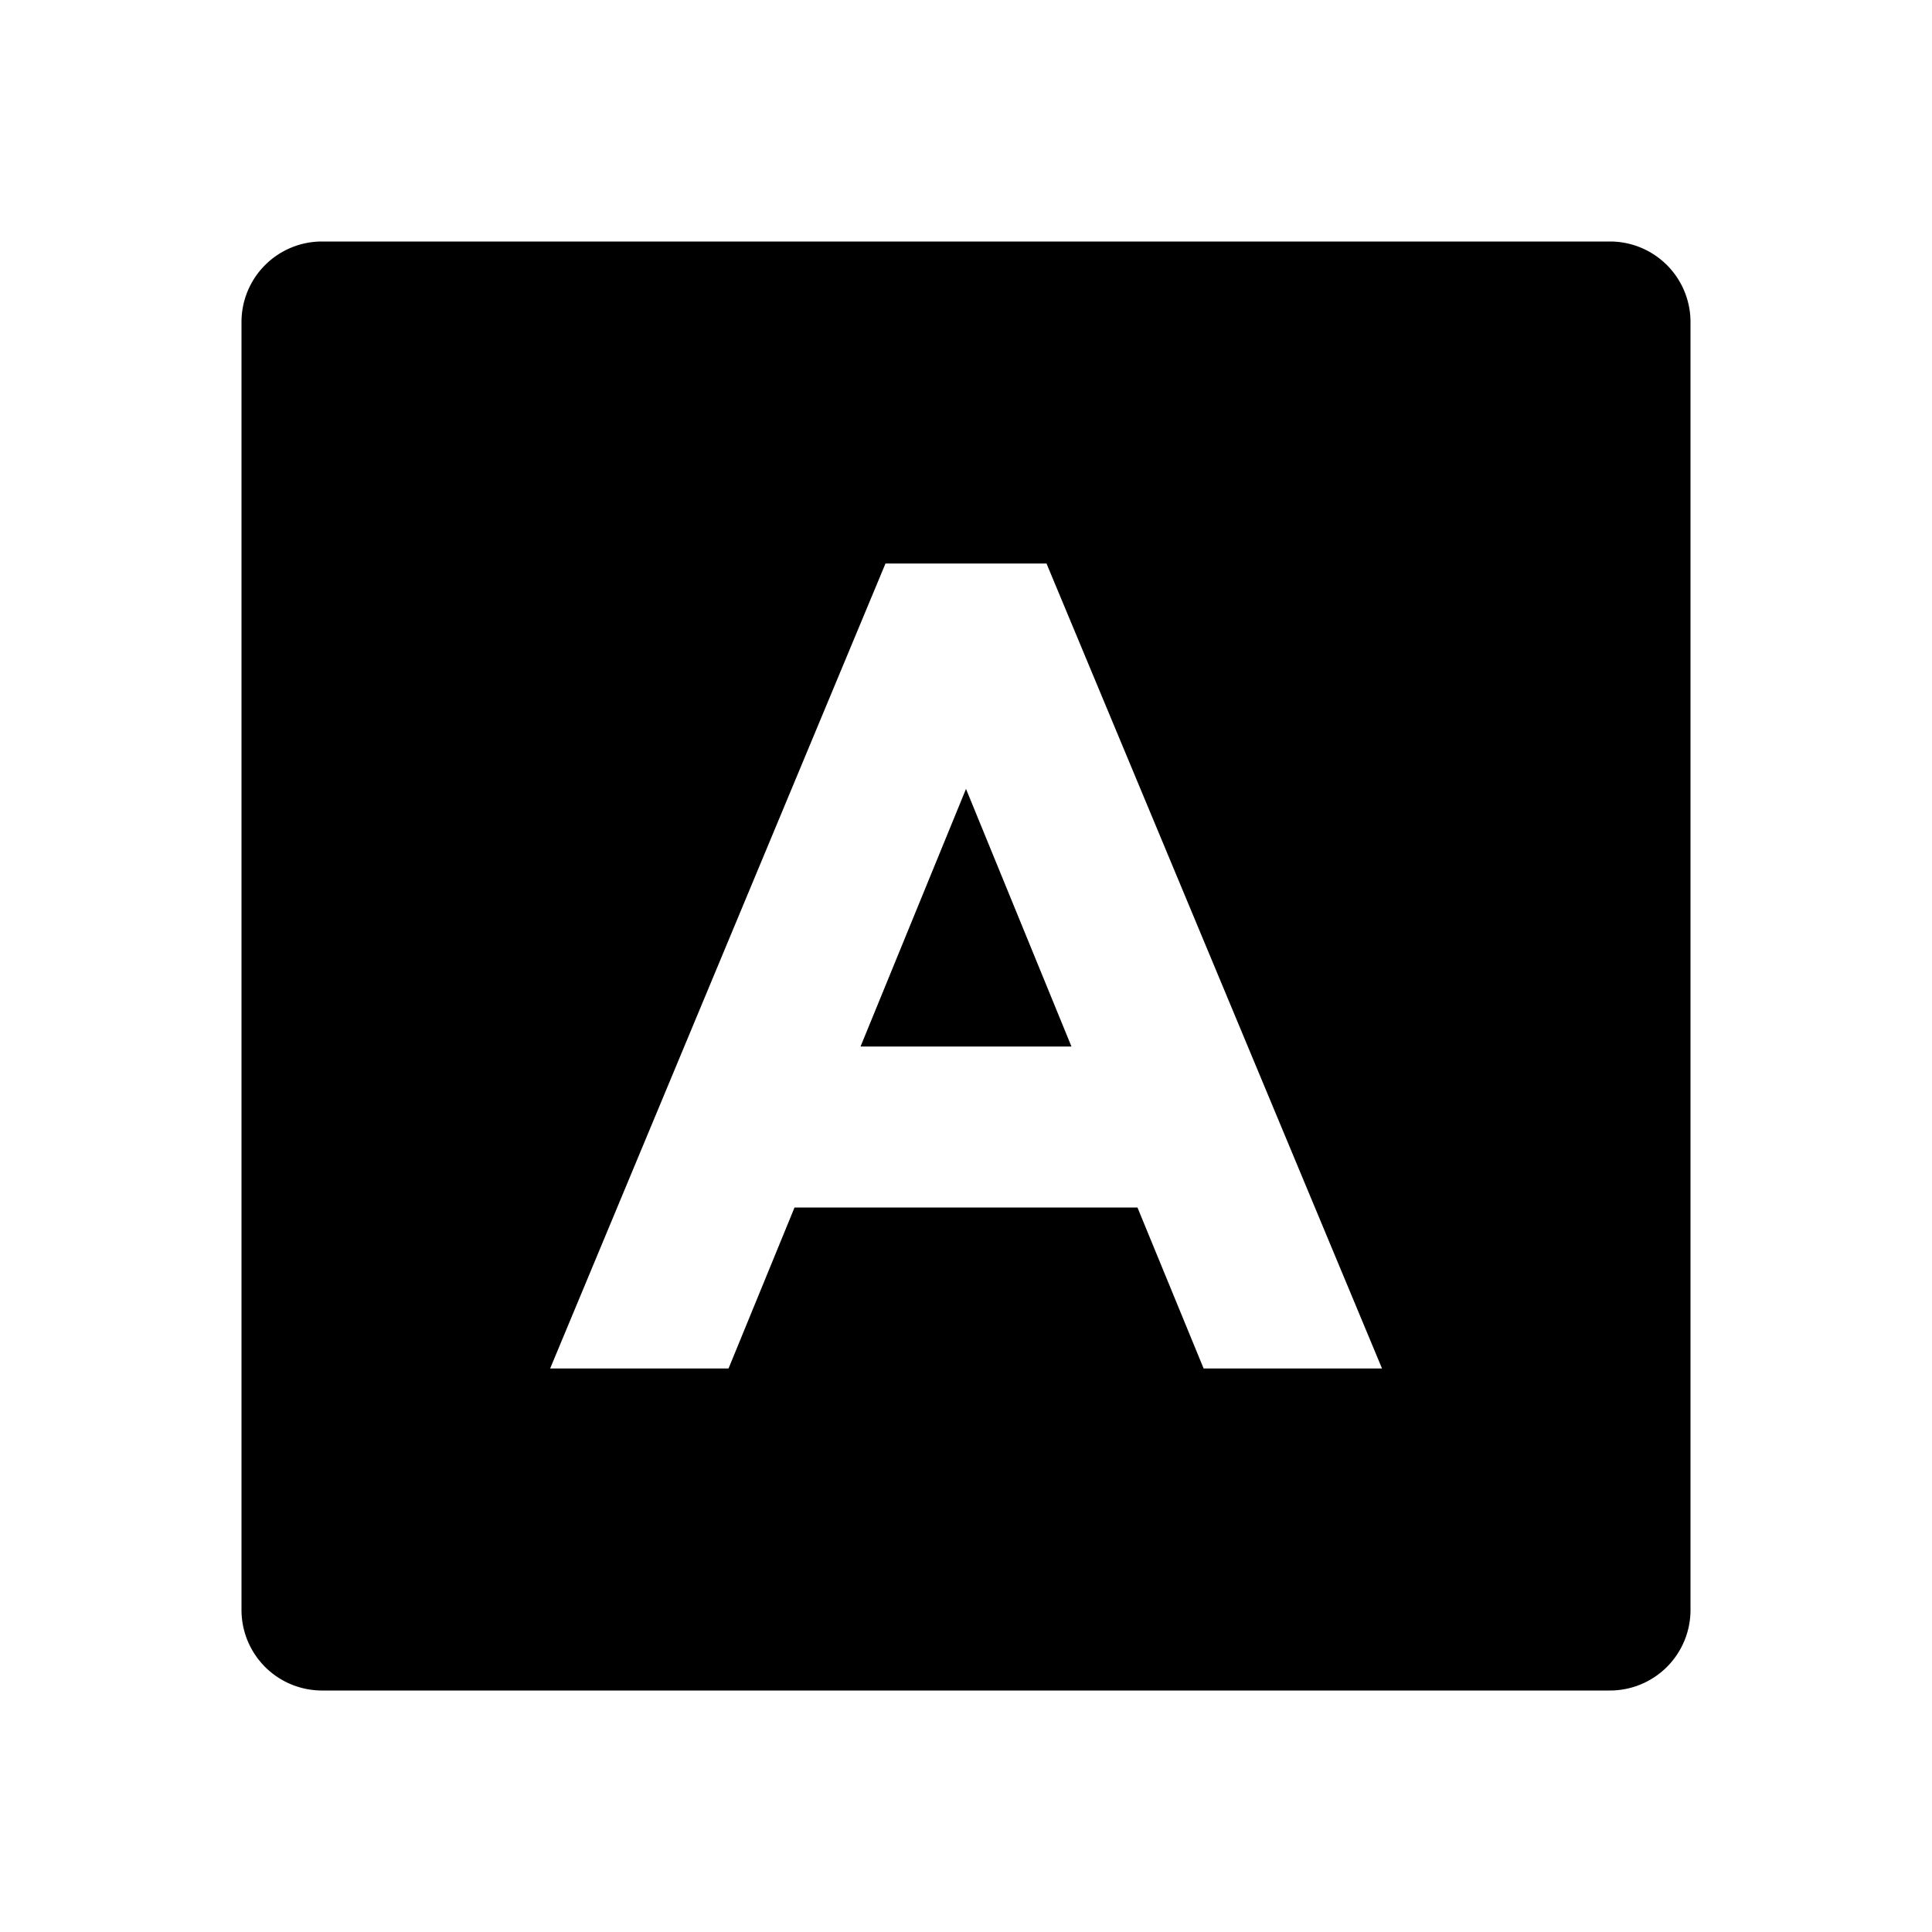 <svg xmlns="http://www.w3.org/2000/svg" width="100%" height="100%" viewBox="0 0 1200 1200"><path fill="currentColor" d="M200 150H1000A50 50 0 0 1 1050 200V1000A50 50 0 0 1 1000 1050H200A50 50 0 0 1 150 1000V200A50 50 0 0 1 200 150zM493.4 750H706.5L747.6 850H858.4L650 350H550L341.7 850H452.5L493.5 750zM534.5 650L600 490 665.5 650H534.5z" /></svg>